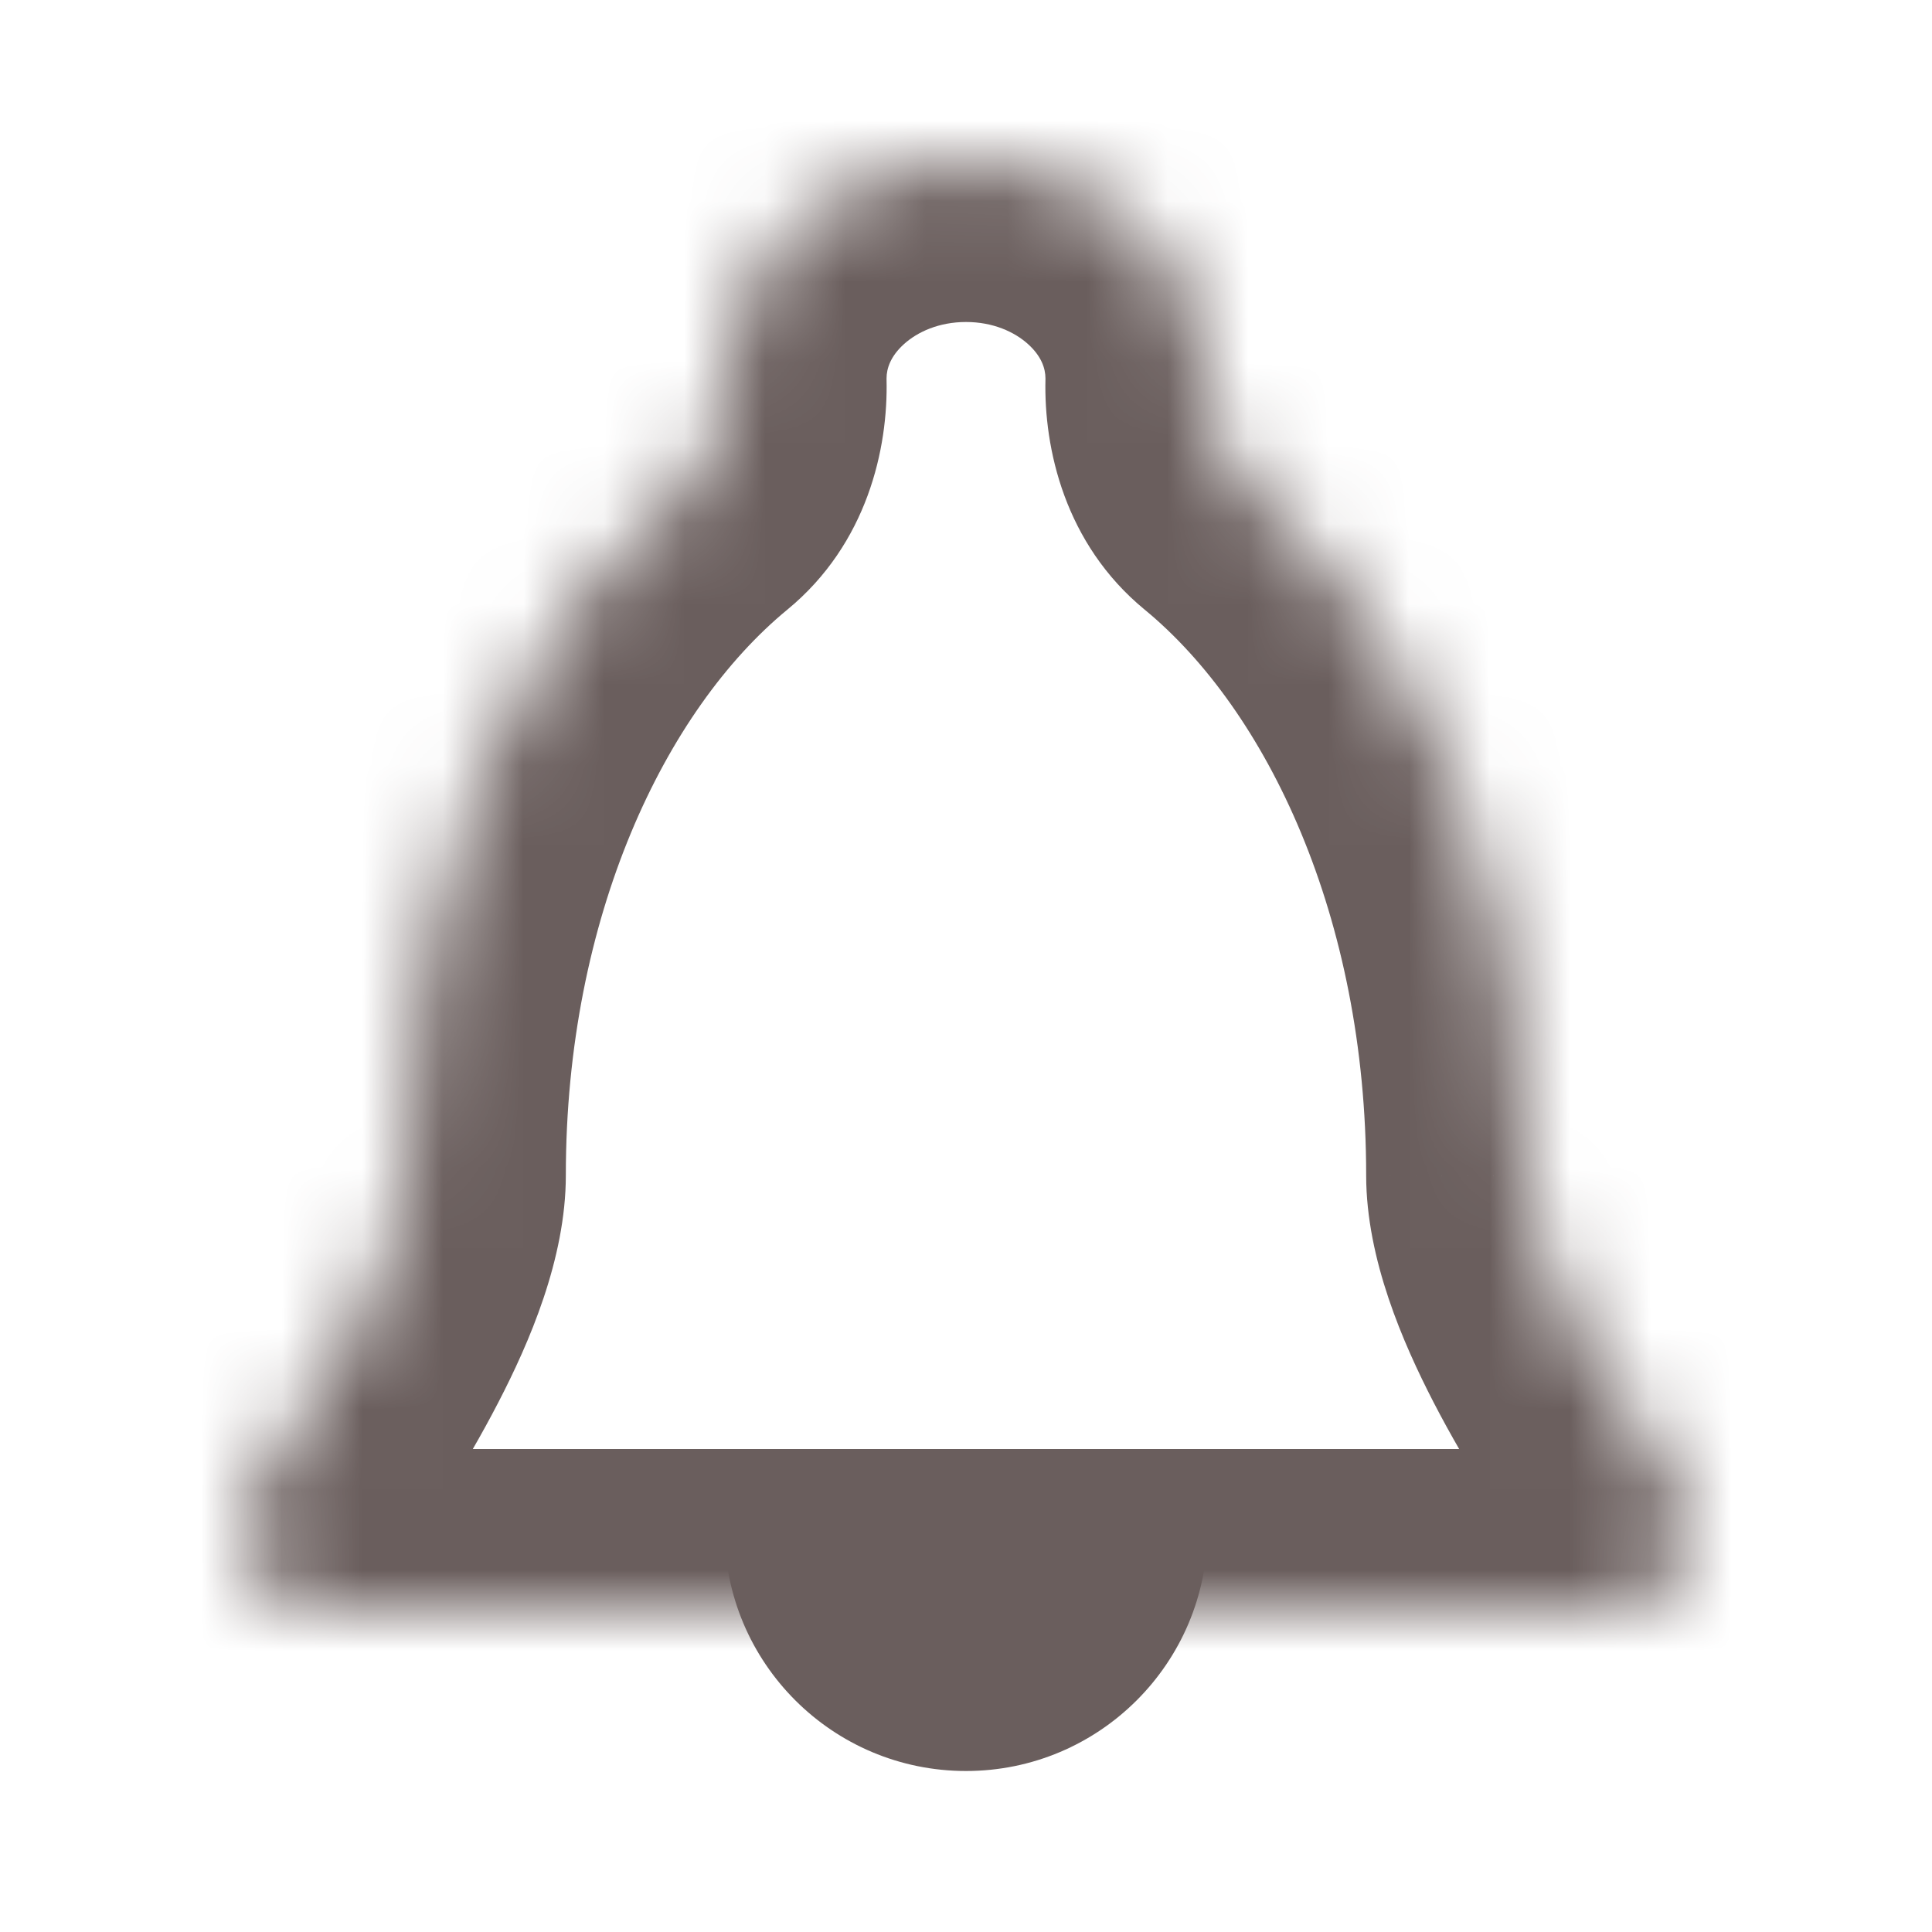 <svg width="24" height="24" viewBox="0 0 24 24" fill="none" xmlns="http://www.w3.org/2000/svg">
<path d="M15 19C15 20.657 13.657 22 12 22C10.343 22 9 20.657 9 19C9 17.343 10.343 19 12 19C13.657 19 15 17.343 15 19Z" fill="#6A5E5D"/>
<mask id="path-2-inside-1_536_9795" fill="white">
<path d="M14.987 4.7C14.987 4.721 14.987 4.742 14.987 4.763C14.975 5.234 15.125 5.728 15.489 6.027C17.57 7.74 18.971 10.938 18.971 14.6V14.603C18.973 15.653 19.988 17.314 20.834 18.515C21.275 19.141 20.787 20 19.966 20H4.034C3.213 20 2.725 19.141 3.166 18.515C4.013 17.312 5.029 15.65 5.029 14.6C5.029 10.938 6.43 7.74 8.511 6.027C8.875 5.728 9.025 5.234 9.013 4.763C9.013 4.742 9.013 4.721 9.013 4.7C9.013 3.209 10.35 2 12 2C13.65 2 14.987 3.209 14.987 4.7Z"/>
</mask>
<path d="M18.971 14.603H16.971L16.971 14.607L18.971 14.603ZM20.834 18.515L22.47 17.364L22.47 17.364L20.834 18.515ZM3.166 18.515L4.801 19.667L4.801 19.667L3.166 18.515ZM5.029 14.6H3.029H5.029ZM9.013 4.763L7.014 4.814L9.013 4.763ZM14.987 4.763L12.987 4.712L14.987 4.763ZM16.986 4.814C16.987 4.776 16.987 4.738 16.987 4.7H12.987C12.987 4.704 12.987 4.708 12.987 4.712L16.986 4.814ZM20.971 14.6C20.971 10.488 19.407 6.661 16.759 4.483L14.218 7.572C15.734 8.819 16.971 11.387 16.971 14.6H20.971ZM20.971 14.603V14.6H16.971V14.603H20.971ZM16.971 14.607C16.973 15.644 17.431 16.688 17.809 17.421C18.228 18.231 18.75 19.029 19.199 19.667L22.47 17.364C22.072 16.799 21.664 16.167 21.363 15.585C21.213 15.294 21.105 15.047 21.039 14.849C20.967 14.637 20.971 14.565 20.971 14.599L16.971 14.607ZM19.199 19.667C18.927 19.28 18.96 18.805 19.142 18.491C19.32 18.183 19.643 18 19.966 18V22C22.14 22 23.994 19.529 22.47 17.364L19.199 19.667ZM19.966 18H4.034V22H19.966V18ZM4.034 18C4.357 18 4.68 18.183 4.858 18.491C5.04 18.805 5.073 19.28 4.801 19.667L1.531 17.364C0.006 19.529 1.86 22 4.034 22V18ZM4.801 19.667C5.25 19.029 5.773 18.229 6.192 17.418C6.571 16.685 7.029 15.639 7.029 14.6H3.029C3.029 14.564 3.033 14.636 2.962 14.847C2.895 15.045 2.788 15.292 2.638 15.583C2.337 16.166 1.928 16.799 1.531 17.364L4.801 19.667ZM7.241 4.483C4.593 6.661 3.029 10.488 3.029 14.6H7.029C7.029 11.387 8.266 8.819 9.782 7.572L7.241 4.483ZM7.013 4.7C7.013 4.738 7.013 4.776 7.014 4.814L11.013 4.712C11.013 4.708 11.013 4.704 11.013 4.7H7.013ZM12 0C9.441 0 7.013 1.919 7.013 4.7H11.013C11.013 4.576 11.064 4.424 11.229 4.275C11.397 4.123 11.664 4 12 4V0ZM16.987 4.7C16.987 1.919 14.559 0 12 0V4C12.336 4 12.603 4.123 12.771 4.275C12.936 4.424 12.987 4.576 12.987 4.7H16.987ZM9.782 7.572C10.776 6.754 11.034 5.566 11.013 4.712L7.014 4.814C7.014 4.828 7.01 4.812 7.028 4.764C7.048 4.711 7.105 4.594 7.241 4.483L9.782 7.572ZM12.987 4.712C12.966 5.566 13.224 6.754 14.218 7.572L16.759 4.483C16.895 4.594 16.952 4.711 16.972 4.764C16.99 4.812 16.986 4.828 16.986 4.814L12.987 4.712Z" fill="#6A5E5D" mask="url(#path-2-inside-1_536_9795)"/>
</svg>
